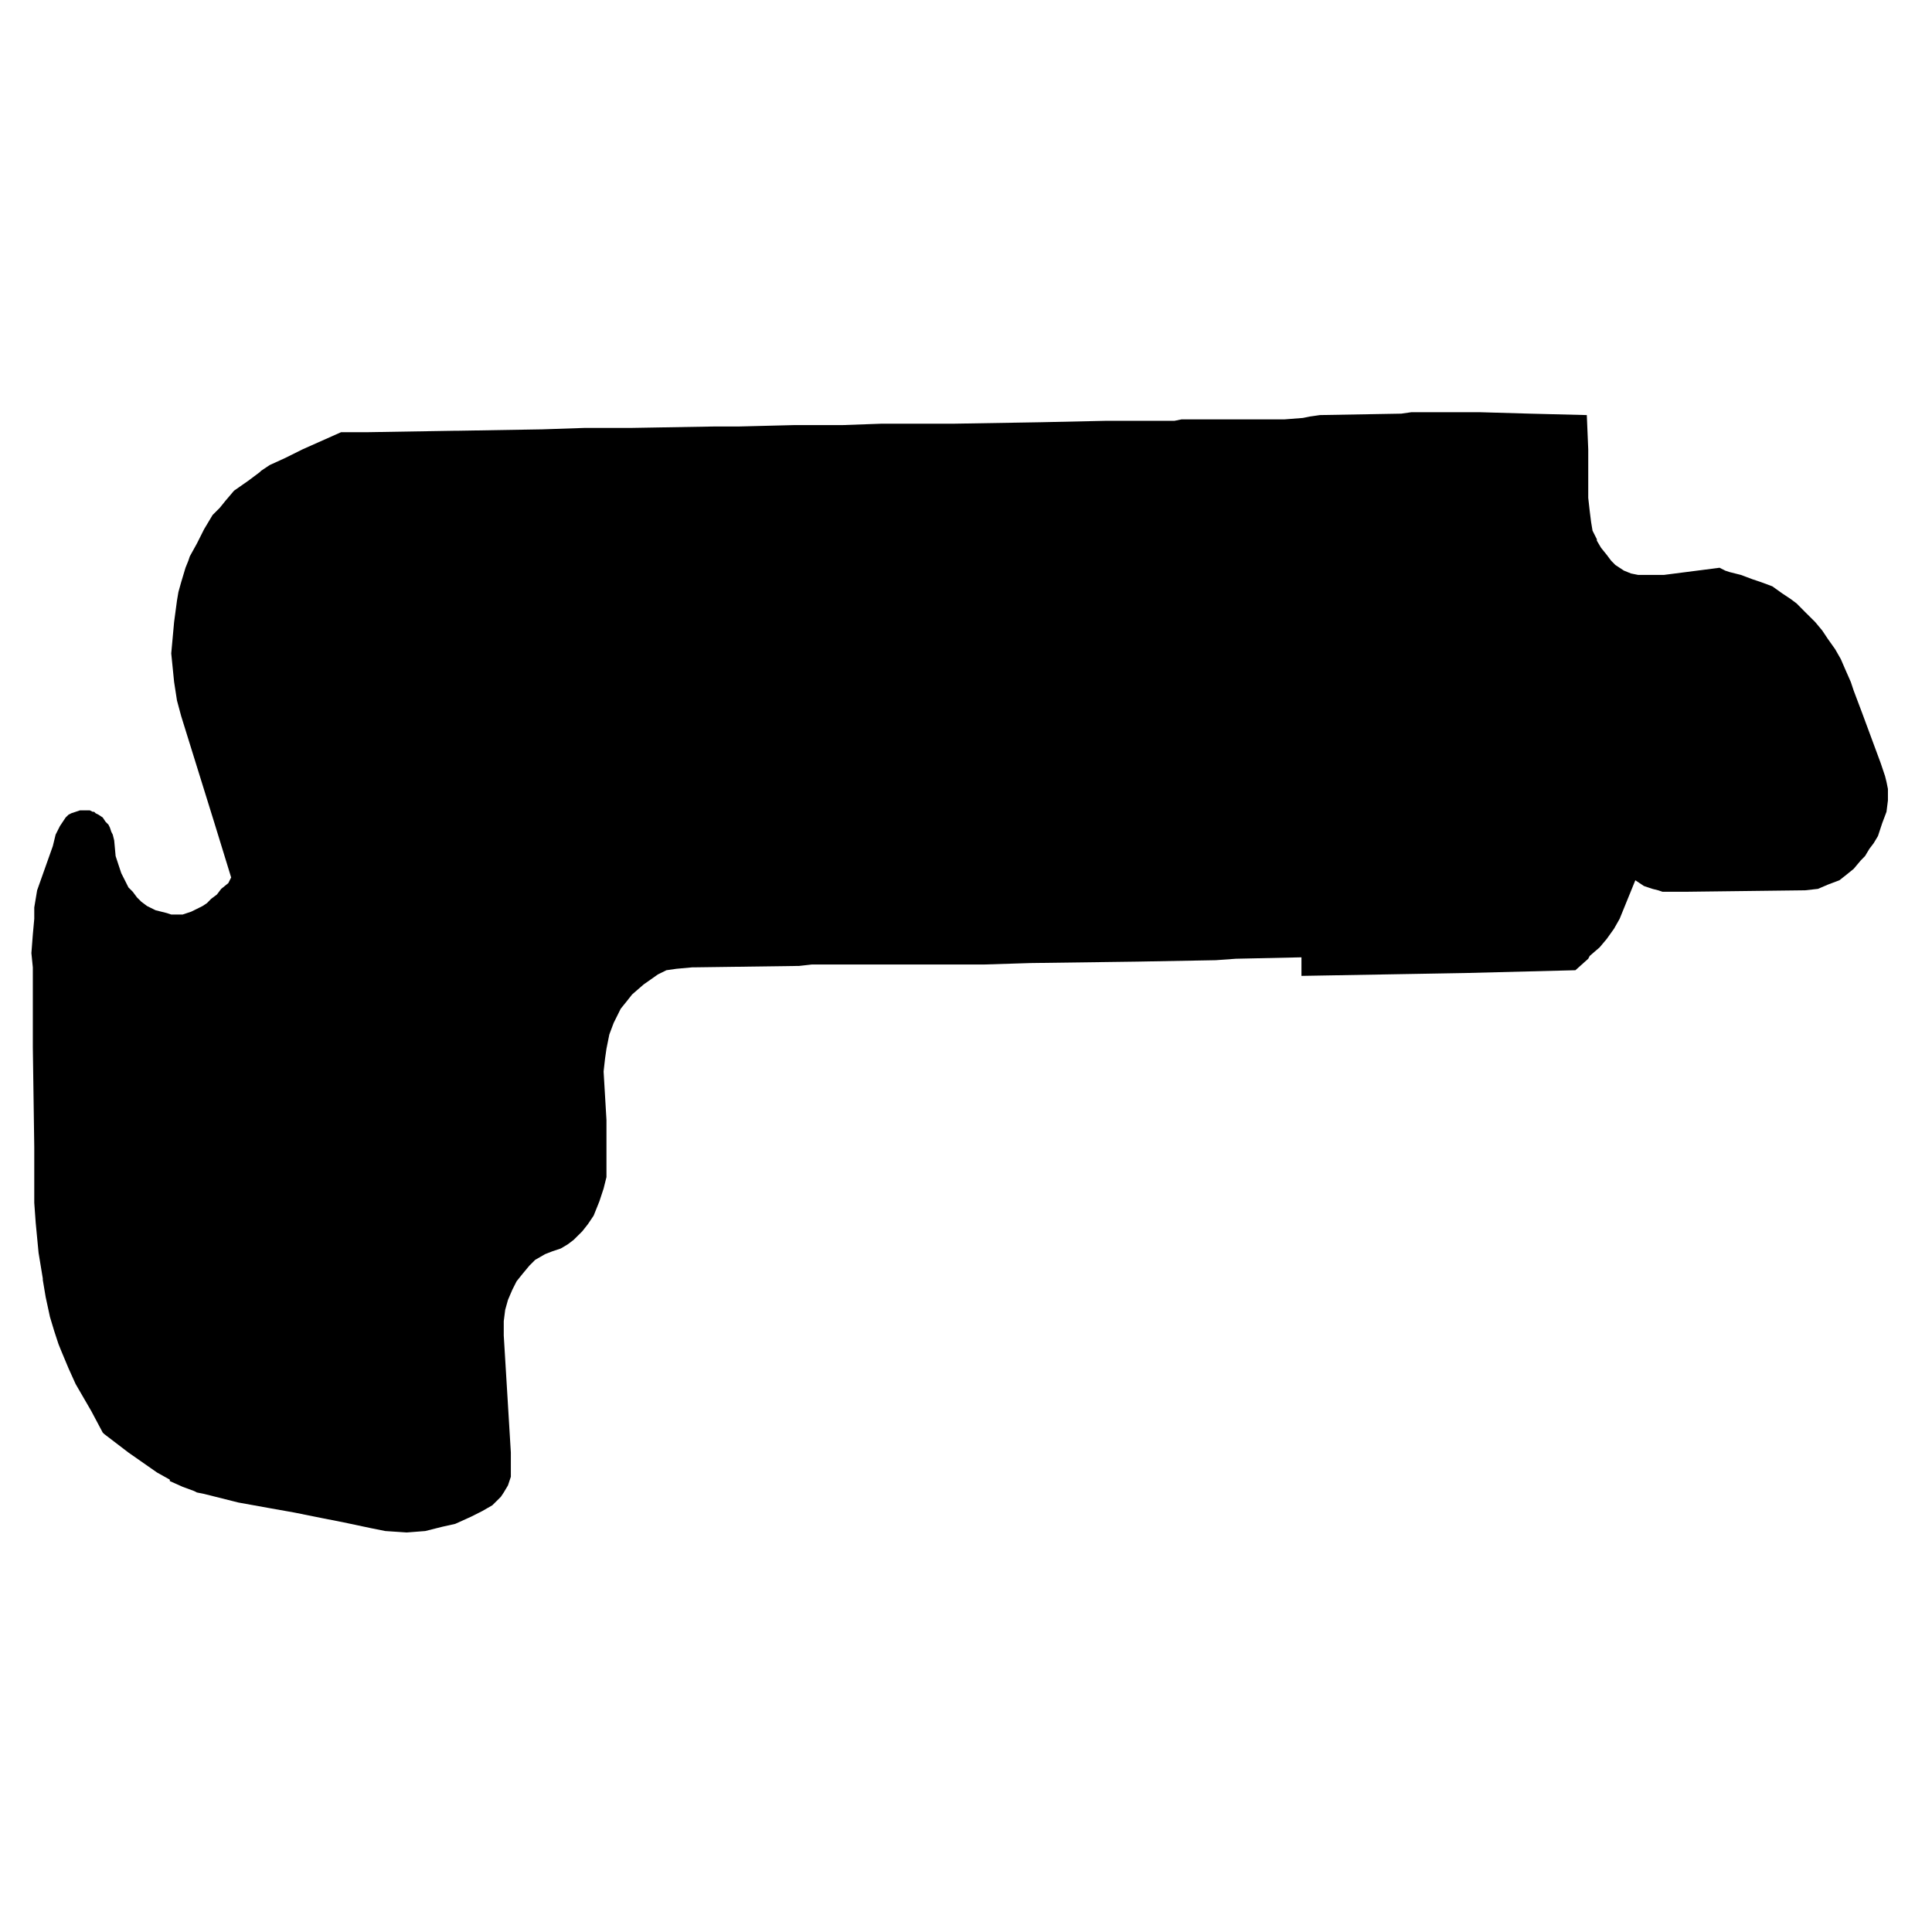 <svg width="256" height="256" xmlns="http://www.w3.org/2000/svg" baseProfile="tiny" version="1.1">
 <title>ShellTrack</title>

 <g>
  <title>Layer 1</title>
  <g transform="rotate(90, 127.16, 128)" id="svg_9">
   <g id="svg_2" fill="#000000" stroke="none">
    <path id="svg_3" d="
        m55.86,177.63l0,-6.23l-0.19,-10.97l0,-3.22l-0.18,-7.18l0,
        -0.38l0,-6.05l-0.19,-5.29l0,-1.52l0,-8.13l-0.19,-11.34l-0.19,
        -8.7l0,-9.08l-0.19,-0.94l0,-5.86l0,-7.76l-0.19,-2.46l-0.19,
        -0.94l-0.19,-1.32l-0.19,-10.78l-0.19,-1.33l0,-8.88l0,-0.19l0.19,
        -6.62l0.19,-7.56l4.54,-0.19l6.43,0l1.7,-0.19l1.51,-0.19l1.14,
        -0.19l1.13,-0.57l0.19,0l0.95,-0.56l0.94,-0.76l0.76,-0.57l0.57,
        -0.56l0.75,-1.14l0.38,-0.94l0.19,-0.95l0,-1.89l0,-1.51l-0.95,
        -7.38l0.38,-0.75l0.19,-0.57l0.38,-1.51l0.57,-1.52l0.38,-1.13l0.56,-1.51l0.95,
        -1.33l0.75,-1.13l0.57,-0.76l1.14,-1.13l1.32,-1.33l1.13,-0.94l1.14,-0.76l1.32,
        -0.94l1.33,-0.76l1.32,-0.57l1.7,-0.75l1.14,-0.38l3.02,-1.14l6.62,-2.45l1.7,
        -0.57l0.76,-0.19l0.94,-0.19l0.76,0l0.76,0l1.51,0.19l1.51,0.57l1.7,0.56l0.95,
        0.57l0.75,0.57l0.95,0.57l0.57,0.56l1.13,0.95l0.76,0.94l0.75,0.95l0.57,1.51l0.57,
        1.33l0.19,1.7l0.19,15.5l0,2.84l0,0.57l-0.19,0.56l-0.19,0.76l-0.19,0.57l-0.19,
        0.56l-0.76,1.14l5.11,2.08l1.32,0.75l1.33,0.95l1.13,0.95l1.14,1.32l0.37,0.19l1.52,
        1.7l0.37,14.56l0.38,21.74l-2.46,0l0.19,8.7l0.19,2.65l0.19,10.4l0.19,14.18l0.19,
        6.05l0,22.88l0.19,1.7l0.19,13.99l0,0.19l0.19,2.08l0.19,1.33l0.56,1.13l1.33,
        1.89l1.32,1.52l0.95,0.75l0.94,0.76l1.89,0.94l1.52,0.57l1.89,0.38l1.32,0.19l1.7,
        0.19l6.43,-0.38l5.86,0l0.95,0l0.75,0l1.52,0.38l1.7,0.56l1.89,0.76l1.13,0.76l0.95,
        0.75l1.13,1.14l0.57,0.75l0.57,0.95l0.38,1.13l0.37,0.95l0.76,1.32l0.76,0.76l1.13,
        0.94l0.95,0.76l1.13,0.57l1.33,0.57l1.32,0.37l1.51,0.19l1.51,0l0.38,0l15.51,
        -0.94l1.51,0l1.13,0l0.57,0l1.14,0.38l0.94,0.56l0.57,0.38l0.57,0.57l0.56,
        0.57l0.76,1.32l0.76,1.51l0.94,2.08l0.38,1.7l0.57,2.27l0.19,2.46l-0.19,2.84l-0.38,
        1.89l-0.76,3.59l-0.56,2.84l-0.76,3.78l-0.57,3.21l-0.75,4.16l-1.14,4.54l-0.19,
        0.95l-0.19,0.37l-0.56,1.52l-0.76,1.7l-0.19,0l-0.95,1.7l-2.64,3.78l-2.46,3.22l-0.19,
        0.19l-2.84,1.51l-3.59,2.08l-2.08,0.94l-2.27,0.95l-0.94,0.38l-1.71,0.56l-1.89,
        0.57l-2.64,0.57l-2.27,0.38l-0.19,0l-3.4,0.56l-3.98,0.38l-2.64,0.19l-7.38,0l-13.23,
        0.19l-8.89,0l-1.7,0l-1.89,0.19l-2.46,-0.19l-2.08,-0.19l-1.51,0l-2.27,-0.38l-5.86,
        -2.08l-1.52,-0.37l-1.13,-0.57l-0.57,-0.38l-0.57,-0.38l-0.37,-0.38l-0.19,-0.37l-0.19,
        -0.57l-0.19,-0.57l0,-0.38l0,-0.38l0,-0.56l0.19,-0.38l0,-0.19l0.19,-0.19l0.19,
        -0.38l0.37,-0.56l0.57,-0.38l0.38,-0.38l0.38,-0.19l0.57,-0.19l0.37,-0.19l0.76,-0.19l2.08,
        -0.19l1.13,-0.37l1.14,-0.38l1.13,-0.57l0.76,-0.38l0.57,-0.57l0.75,-0.56l0.57,-0.57l0.57,
        -0.76l0.56,-1.13l0.38,-1.51l0.19,-0.57l0,-0.57l0,-0.38l0,-0.56l-0.38,-1.14l-0.37,-0.75l-0.38,
        -0.76l-0.38,-0.57l-0.57,-0.56l-0.57,-0.76l-0.75,-0.57l-0.76,-0.94l-0.75,-0.38l-7.38,
        2.27l-13.99,4.35l-2.08,0.56l-2.46,0.38l-1.89,0.19l-1.89,0.19l-2.08,-0.19l-2.08,-0.19l-2.84,
        -0.38l-1.13,-0.19l-1.32,-0.37l-1.9,-0.57l-0.94,-0.38l-0.57,-0.19l-1.7,-0.94l-1.89,
        -0.95l-1.89,-1.13l-0.95,-0.95l-0.94,-0.76l-1.33,-1.13l-1.32,-1.89l-1.13,-1.51l-0.19,
        -0.19l-0.76,-1.14l-0.95,-2.08l-1.13,-2.27l-2.27,-5.1l0,-2.84l0,-0.57l-0.19,-11.53l0,
        -0.38l-0.19,-11.34l-0.19,-5.68z"/>
   </g>
  </g>
 </g>
</svg>
